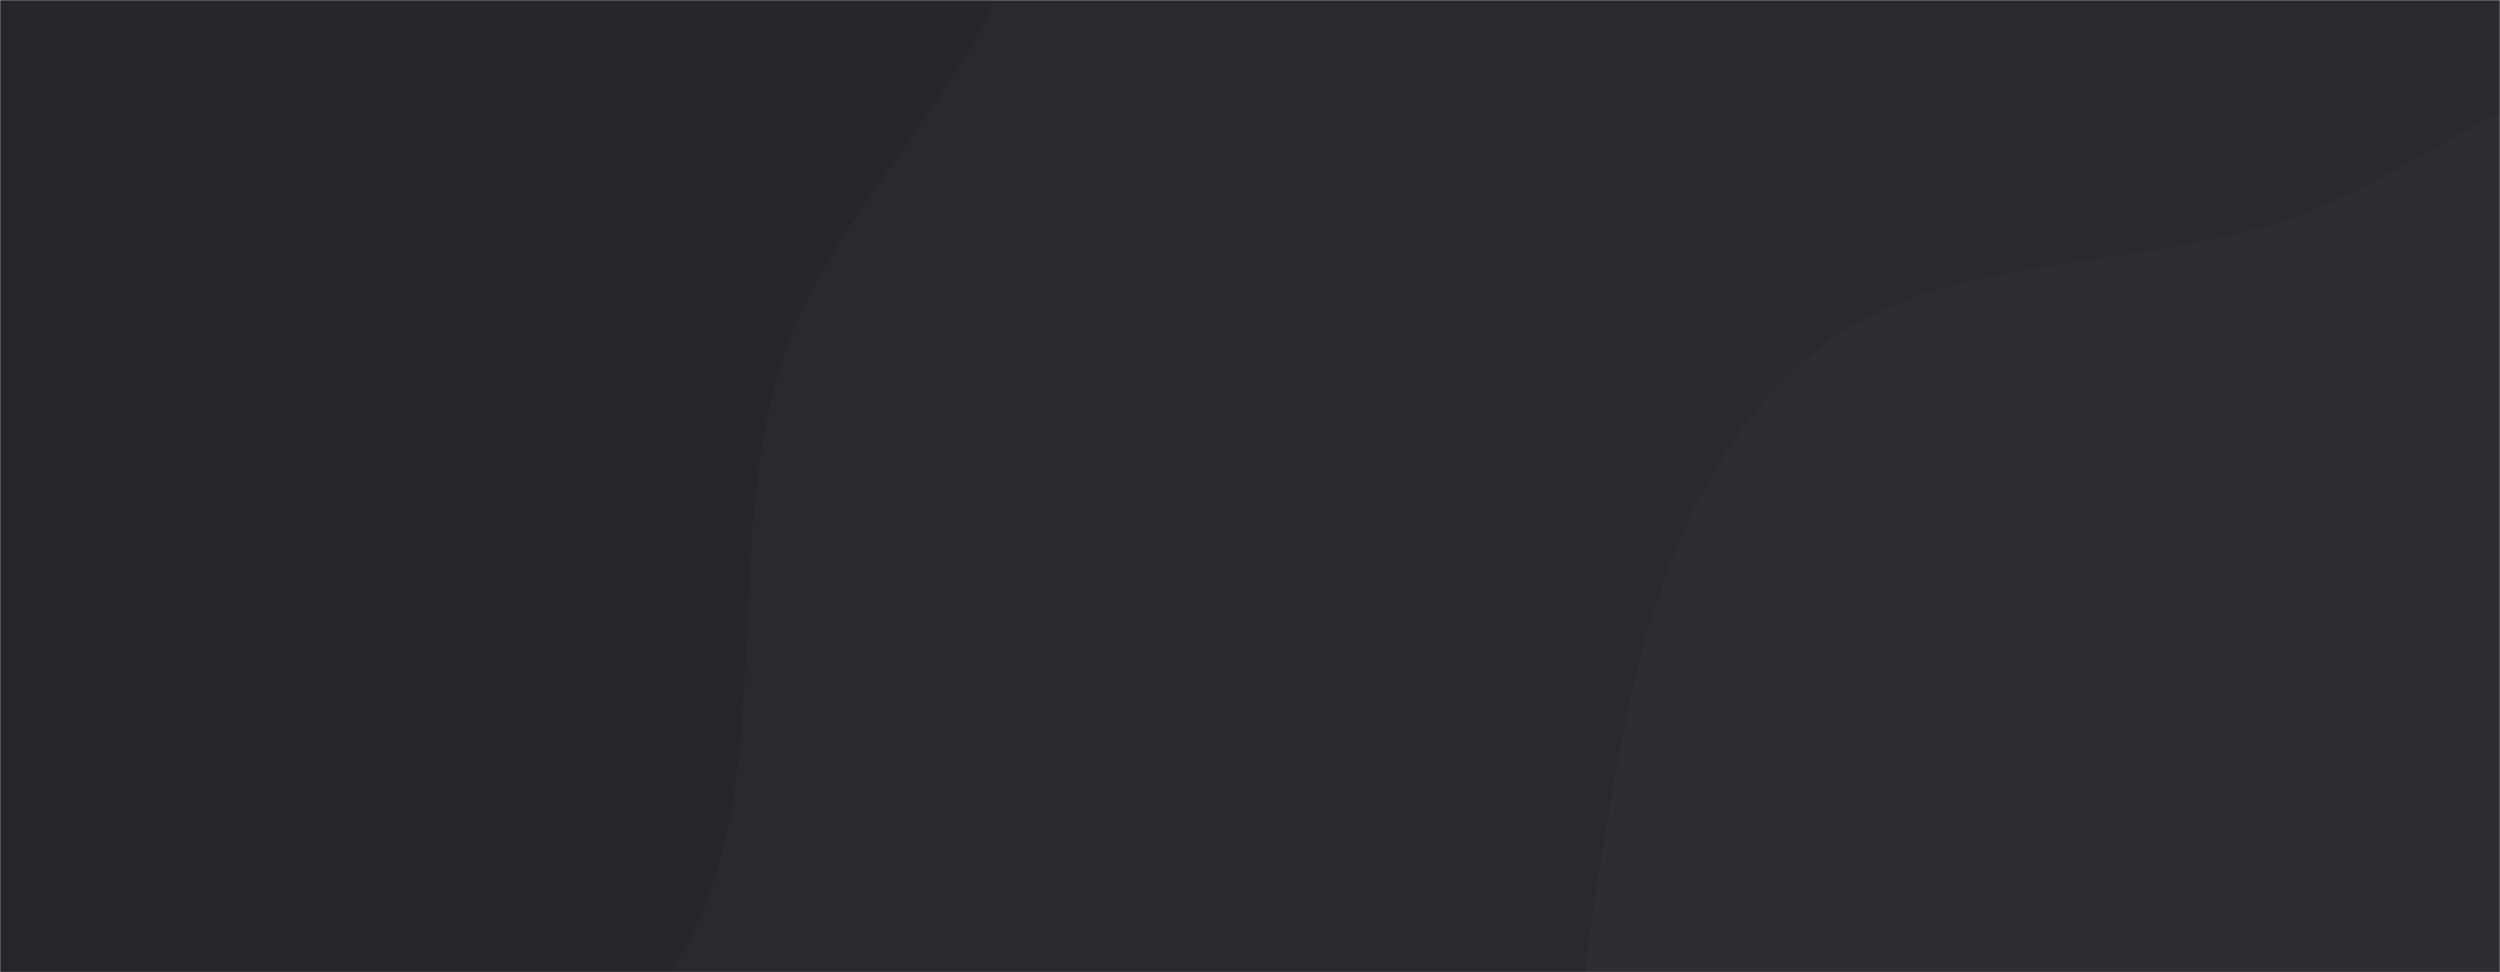<svg xmlns="http://www.w3.org/2000/svg" version="1.1" xmlns:xlink="http://www.w3.org/1999/xlink" xmlns:svgjs="http://svgjs.dev/svgjs" width="1440" height="560" preserveAspectRatio="none" viewBox="0 0 1440 560"><g mask="url(&quot;#SvgjsMask1140&quot;)" fill="none"><rect width="1440" height="560" x="0" y="0" fill="rgba(40, 42, 48, 1)"></rect><path d="M0,719.209C134.987,727.353,282.411,679.931,371.685,578.354C457.197,481.058,410.659,329.064,451.06,205.992C485.223,101.922,598.609,24.406,589.357,-84.737C580.056,-194.458,487.108,-277.851,403.928,-350.006C328.753,-415.217,233.761,-443.163,139.471,-474.994C41.161,-508.182,-58.736,-568.32,-158.524,-539.882C-258.445,-511.407,-303.497,-399.958,-377.989,-327.529C-461.126,-246.694,-592.776,-201.664,-621.829,-89.406C-651.074,23.594,-572.225,133.014,-524.777,239.658C-476.861,347.355,-430.954,455.664,-343.939,535.18C-245.969,624.706,-132.473,711.217,0,719.209" fill="#24262c"></path><path d="M1440 1145.71C1548.634 1163.141 1653.815 1095.685 1741.868 1029.716 1825.903 966.758 1902.644 884.255 1925.713 781.818 1947.363 685.682 1886.678 594.645 1861.292 499.427 1839.286 416.886 1828.614 334.071 1786.521 259.738 1736.462 171.337 1693.434 57.436 1595.57 30.177 1497.615 2.892 1409.906 96.705 1313.117 127.875 1219.61 157.988 1108.706 143.784 1036.38 210.261 961.822 278.79 939.718 385.774 923.732 485.772 907.549 587.003 891.937 698.241 944.277 786.389 995.462 872.591 1113.397 883.06 1194.569 941.897 1282.45 1005.597 1332.832 1128.514 1440 1145.71" fill="#2c2e34"></path></g><defs><mask id="SvgjsMask1140"><rect width="1440" height="560" fill="#ffffff"></rect></mask></defs></svg>